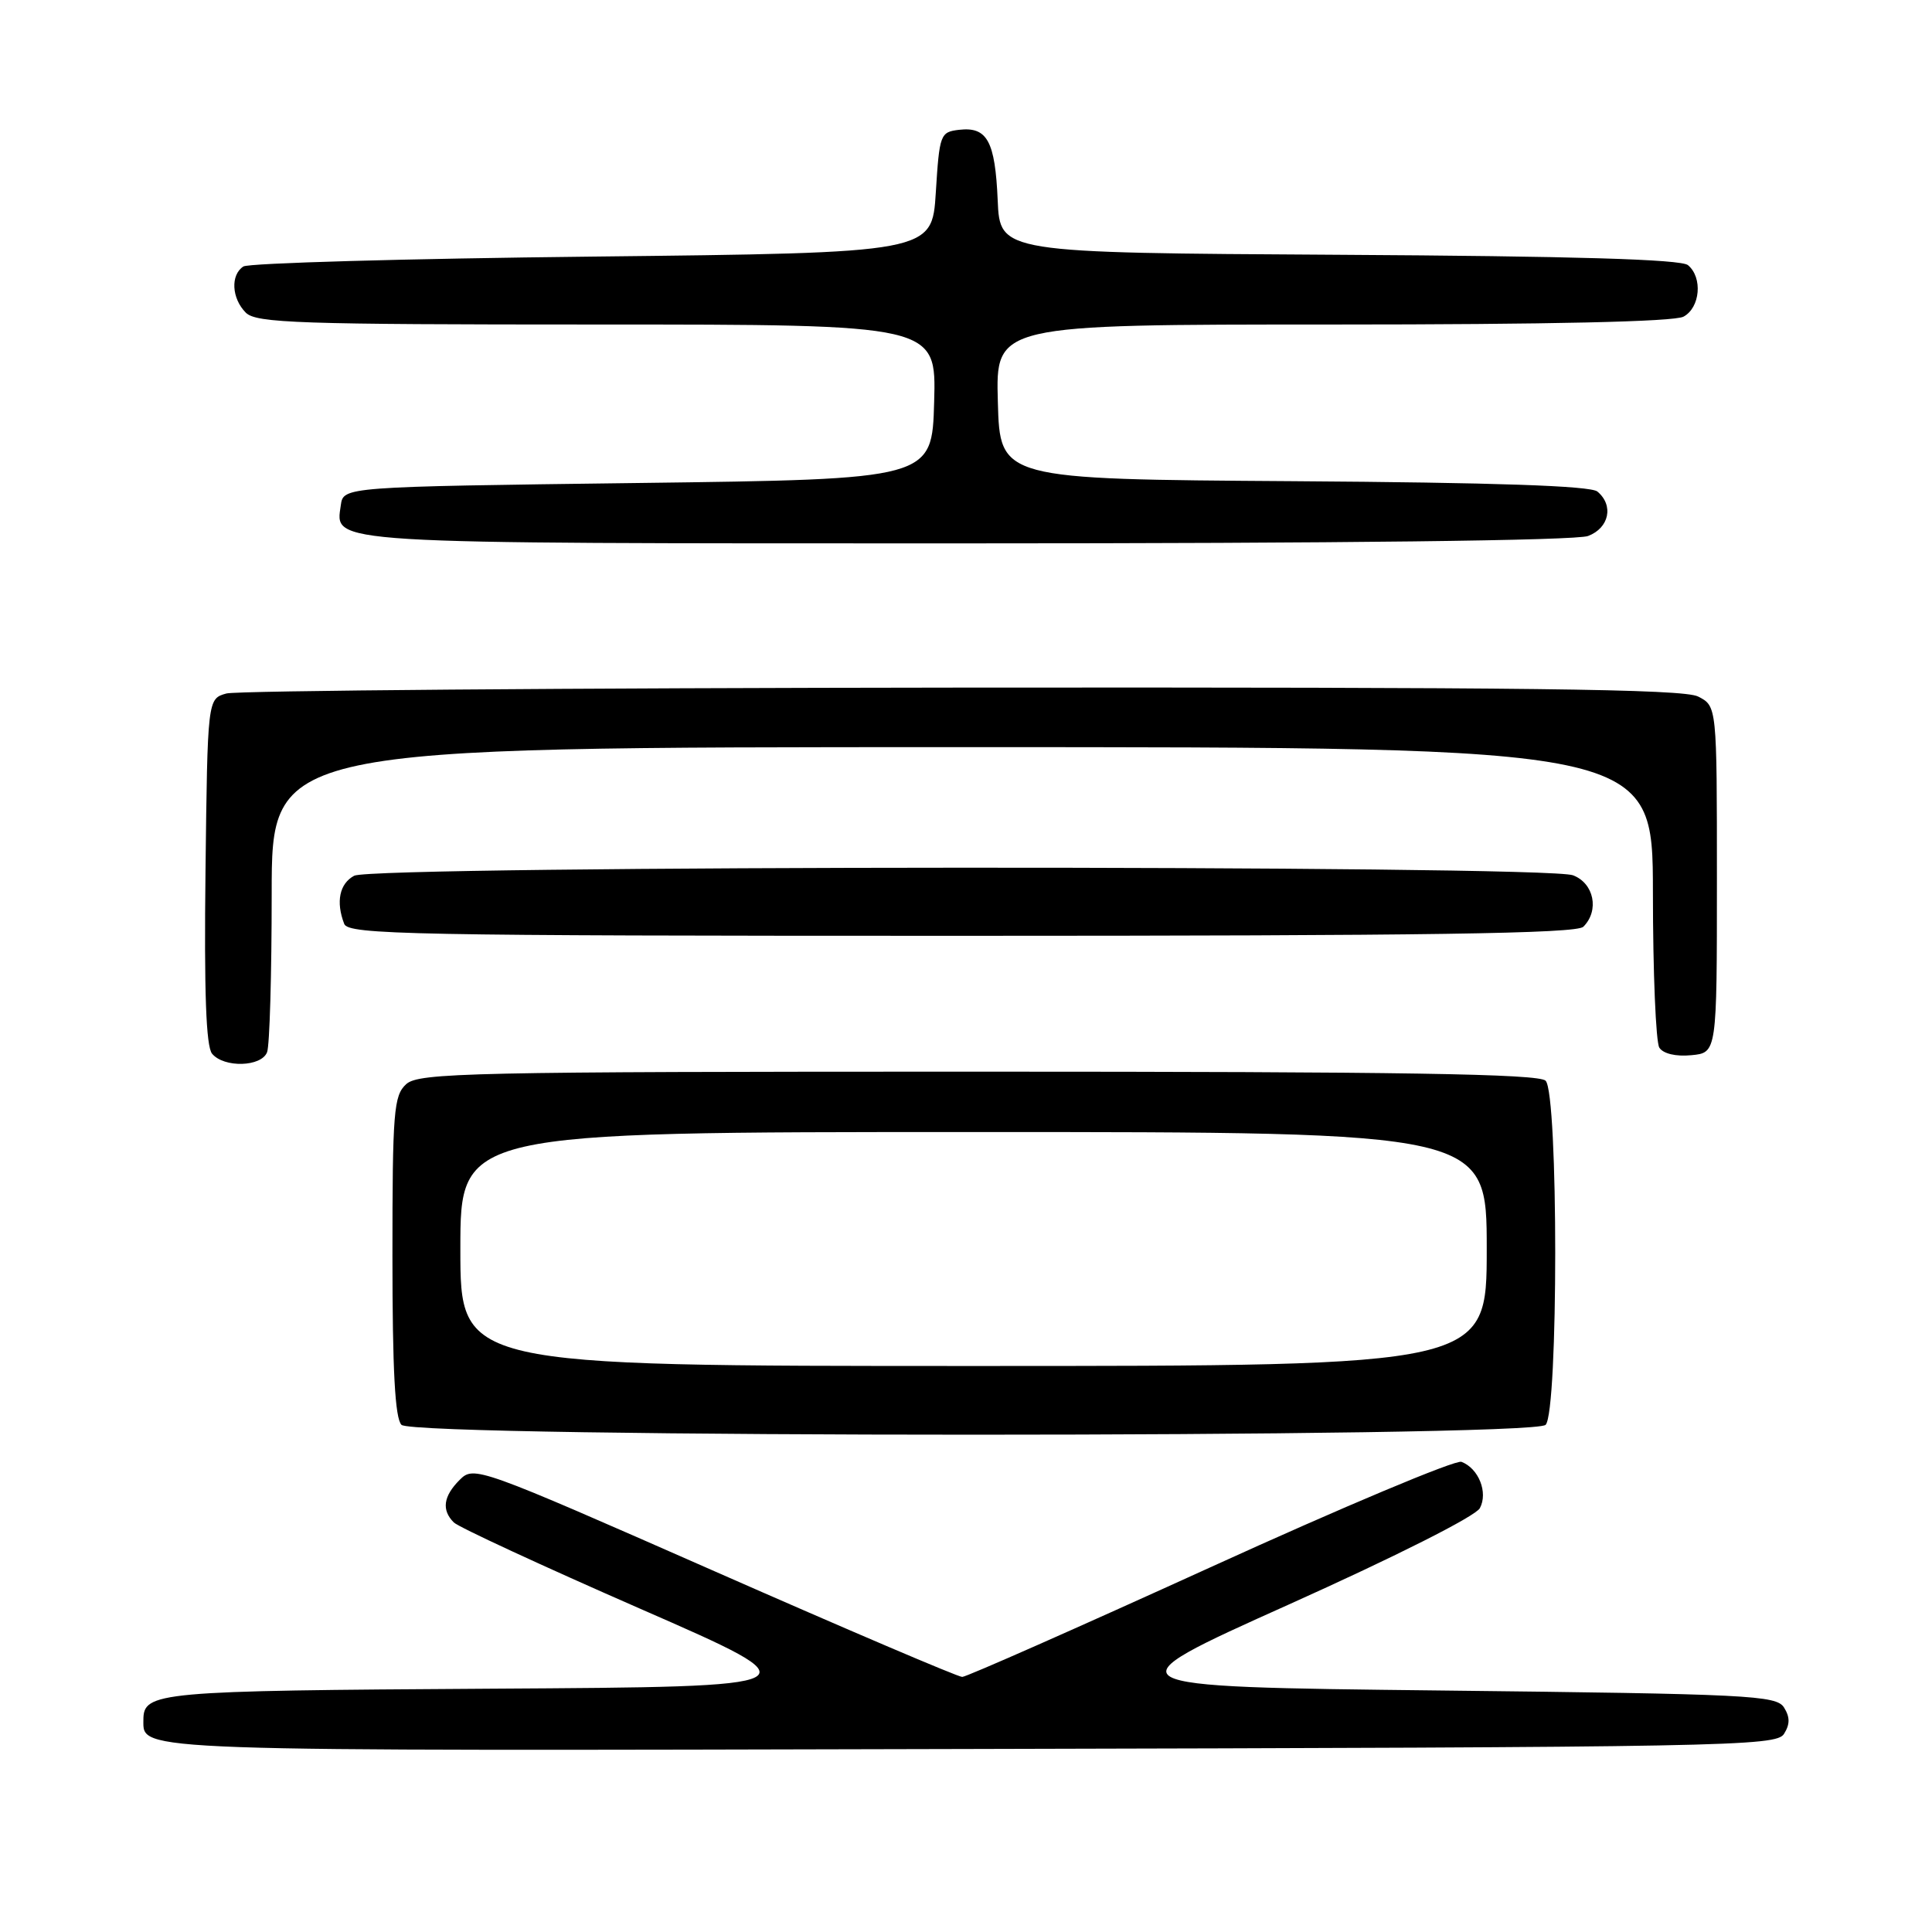 <?xml version="1.0" encoding="UTF-8" standalone="no"?>
<!DOCTYPE svg PUBLIC "-//W3C//DTD SVG 1.1//EN" "http://www.w3.org/Graphics/SVG/1.1/DTD/svg11.dtd" >
<svg xmlns="http://www.w3.org/2000/svg" xmlns:xlink="http://www.w3.org/1999/xlink" version="1.1" viewBox="0 0 256 256">
 <g >
 <path fill="currentColor"
d=" M 236.39 229.75 C 237.19 228.47 237.19 227.53 236.39 226.25 C 235.37 224.64 231.76 224.46 190.90 224.00 C 146.51 223.50 146.51 223.50 170.81 212.59 C 185.03 206.20 195.51 200.91 196.09 199.84 C 197.20 197.76 195.93 194.57 193.65 193.70 C 192.88 193.40 177.90 199.69 160.37 207.68 C 142.84 215.66 128.05 222.20 127.50 222.20 C 126.95 222.21 112.17 215.90 94.66 208.19 C 63.31 194.39 62.80 194.20 60.91 196.09 C 58.74 198.26 58.49 200.09 60.13 201.73 C 60.75 202.35 71.88 207.50 84.86 213.18 C 108.46 223.50 108.46 223.50 65.07 223.76 C 20.69 224.03 19.00 224.18 19.00 227.92 C 19.00 232.10 16.83 232.02 128.35 231.75 C 228.94 231.52 235.35 231.40 236.39 229.75 Z  M 204.80 188.80 C 206.50 187.10 206.50 144.90 204.80 143.20 C 203.89 142.29 185.83 142.00 129.63 142.00 C 62.20 142.00 55.50 142.15 53.83 143.65 C 52.17 145.16 52.00 147.24 52.00 166.45 C 52.00 181.57 52.34 187.94 53.20 188.80 C 54.94 190.54 203.06 190.54 204.80 188.80 Z  M 35.39 139.42 C 35.73 138.55 36.00 129.10 36.00 118.42 C 36.00 99.00 36.00 99.00 127.50 99.00 C 219.00 99.00 219.00 99.00 219.02 118.25 C 219.02 128.84 219.41 138.10 219.87 138.82 C 220.38 139.62 222.06 140.02 224.10 139.82 C 227.50 139.50 227.50 139.50 227.50 116.53 C 227.50 93.56 227.50 93.56 225.00 92.29 C 223.03 91.30 202.24 91.05 127.50 91.11 C 75.25 91.16 31.38 91.51 30.00 91.89 C 27.50 92.59 27.50 92.59 27.23 115.42 C 27.04 131.42 27.30 138.66 28.10 139.62 C 29.68 141.52 34.64 141.38 35.39 139.42 Z  M 209.80 122.80 C 211.95 120.65 211.22 117.04 208.43 115.98 C 204.81 114.60 49.51 114.66 46.93 116.04 C 44.99 117.08 44.48 119.49 45.61 122.42 C 46.15 123.84 54.29 124.00 127.41 124.00 C 189.22 124.00 208.89 123.71 209.80 122.80 Z  M 210.43 71.02 C 213.23 69.96 213.86 66.96 211.66 65.13 C 210.74 64.37 198.10 63.94 171.41 63.76 C 132.50 63.50 132.50 63.50 132.22 53.25 C 131.93 43.00 131.93 43.00 176.53 43.00 C 205.36 43.00 221.82 42.63 223.07 41.96 C 225.29 40.77 225.64 36.77 223.66 35.13 C 222.73 34.36 208.54 33.94 177.41 33.76 C 132.50 33.50 132.50 33.50 132.20 26.54 C 131.86 18.69 130.81 16.77 127.09 17.20 C 124.59 17.49 124.48 17.79 124.00 25.50 C 123.50 33.50 123.50 33.50 78.50 34.00 C 53.75 34.27 32.94 34.86 32.25 35.31 C 30.52 36.43 30.69 39.54 32.57 41.43 C 33.95 42.81 39.56 43.00 79.11 43.00 C 124.07 43.00 124.07 43.00 123.78 53.25 C 123.50 63.50 123.50 63.50 84.50 64.00 C 45.50 64.50 45.50 64.50 45.16 66.94 C 44.42 72.13 42.35 72.00 128.13 72.00 C 177.52 72.00 208.85 71.63 210.43 71.02 Z  M 61.00 165.50 C 61.00 150.00 61.00 150.00 129.00 150.00 C 197.00 150.00 197.00 150.00 197.00 165.50 C 197.00 181.00 197.00 181.00 129.00 181.00 C 61.00 181.00 61.00 181.00 61.00 165.50 Z "/>
</g>
</svg>